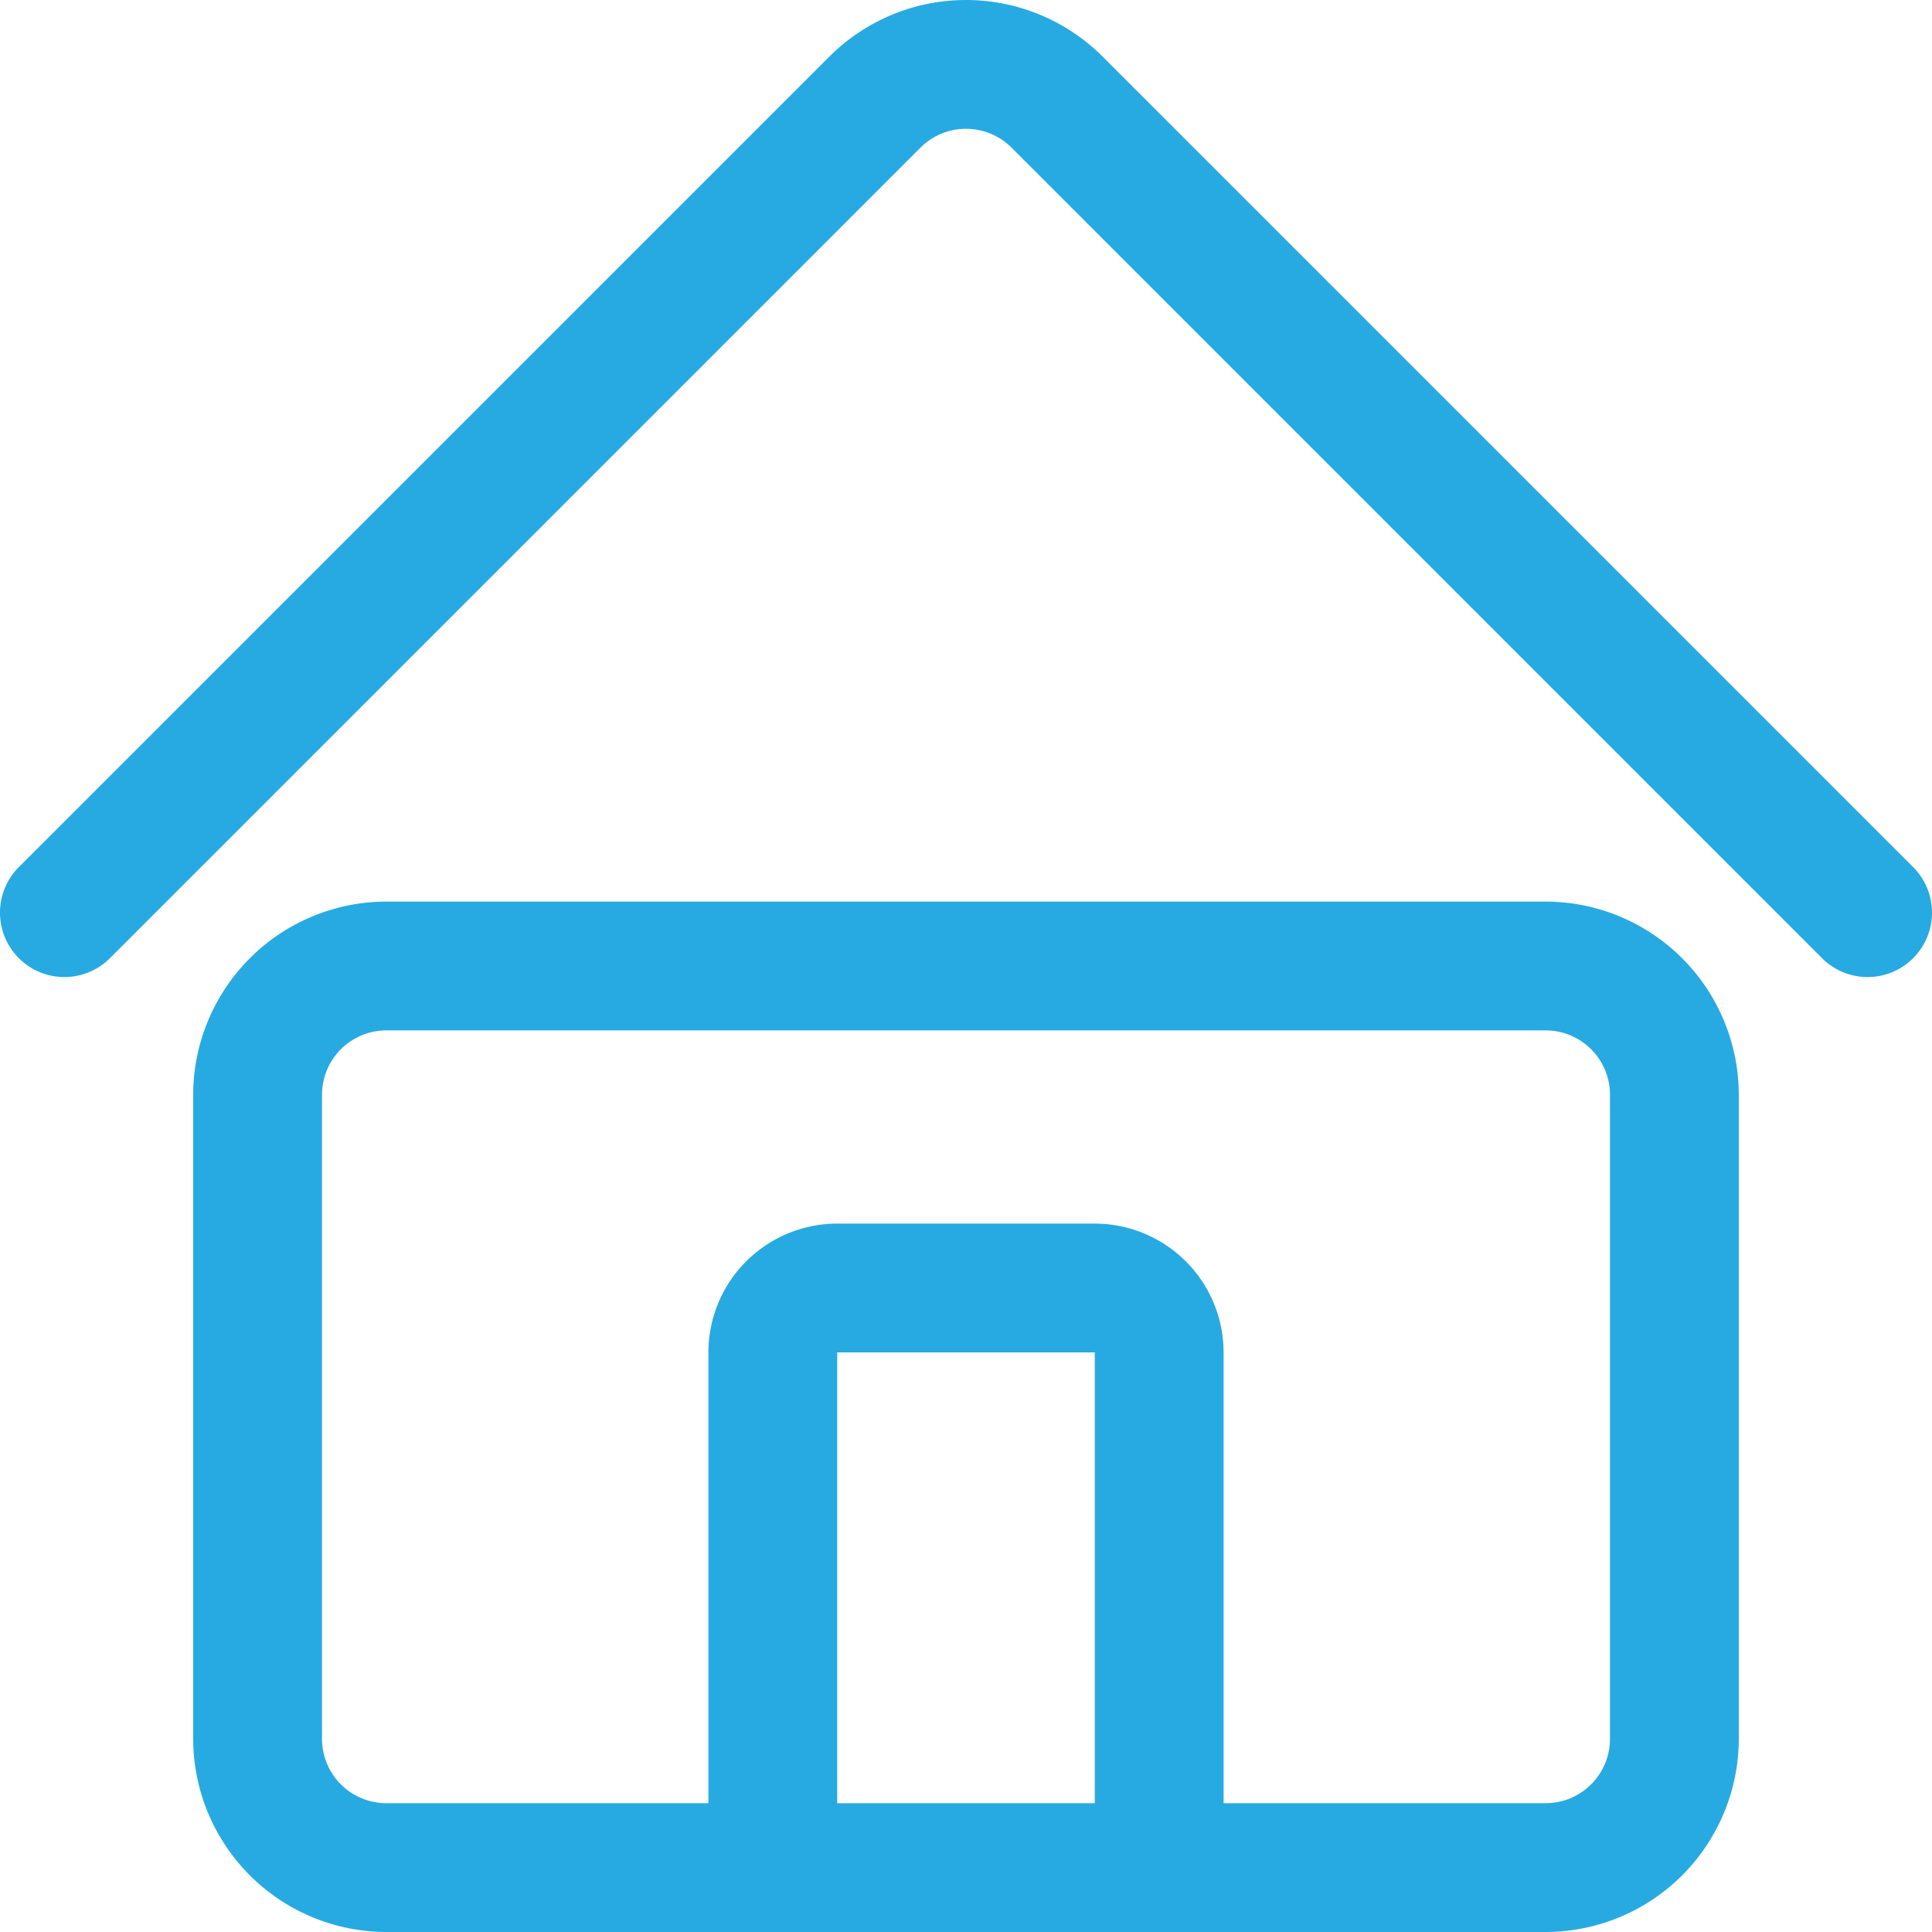 <svg xmlns="http://www.w3.org/2000/svg" viewBox="0 0 960 960"><defs><style>.cls-1{fill:#27aae1;}</style></defs><title>house</title><g id="Layer_2" data-name="Layer 2"><g id="icon"><path class="cls-1" d="M950.63,430.86,547.88,28.12a96,96,0,0,0-135.76,0L9.37,430.86a32,32,0,0,0,45.26,45.26L457.37,73.37a32,32,0,0,1,45.26,0L905.37,476.12a32,32,0,0,0,45.26-45.26Z"/><path class="cls-1" d="M768,448H192a96.11,96.11,0,0,0-96,96V864a96.11,96.11,0,0,0,96,96H768a96.11,96.11,0,0,0,96-96V544A96.11,96.11,0,0,0,768,448ZM544,896H416V672H544Zm256-32a32,32,0,0,1-32,32H608V672a64.07,64.07,0,0,0-64-64H416a64.07,64.07,0,0,0-64,64V896H192a32,32,0,0,1-32-32V544a32,32,0,0,1,32-32H768a32,32,0,0,1,32,32Z"/></g></g></svg>